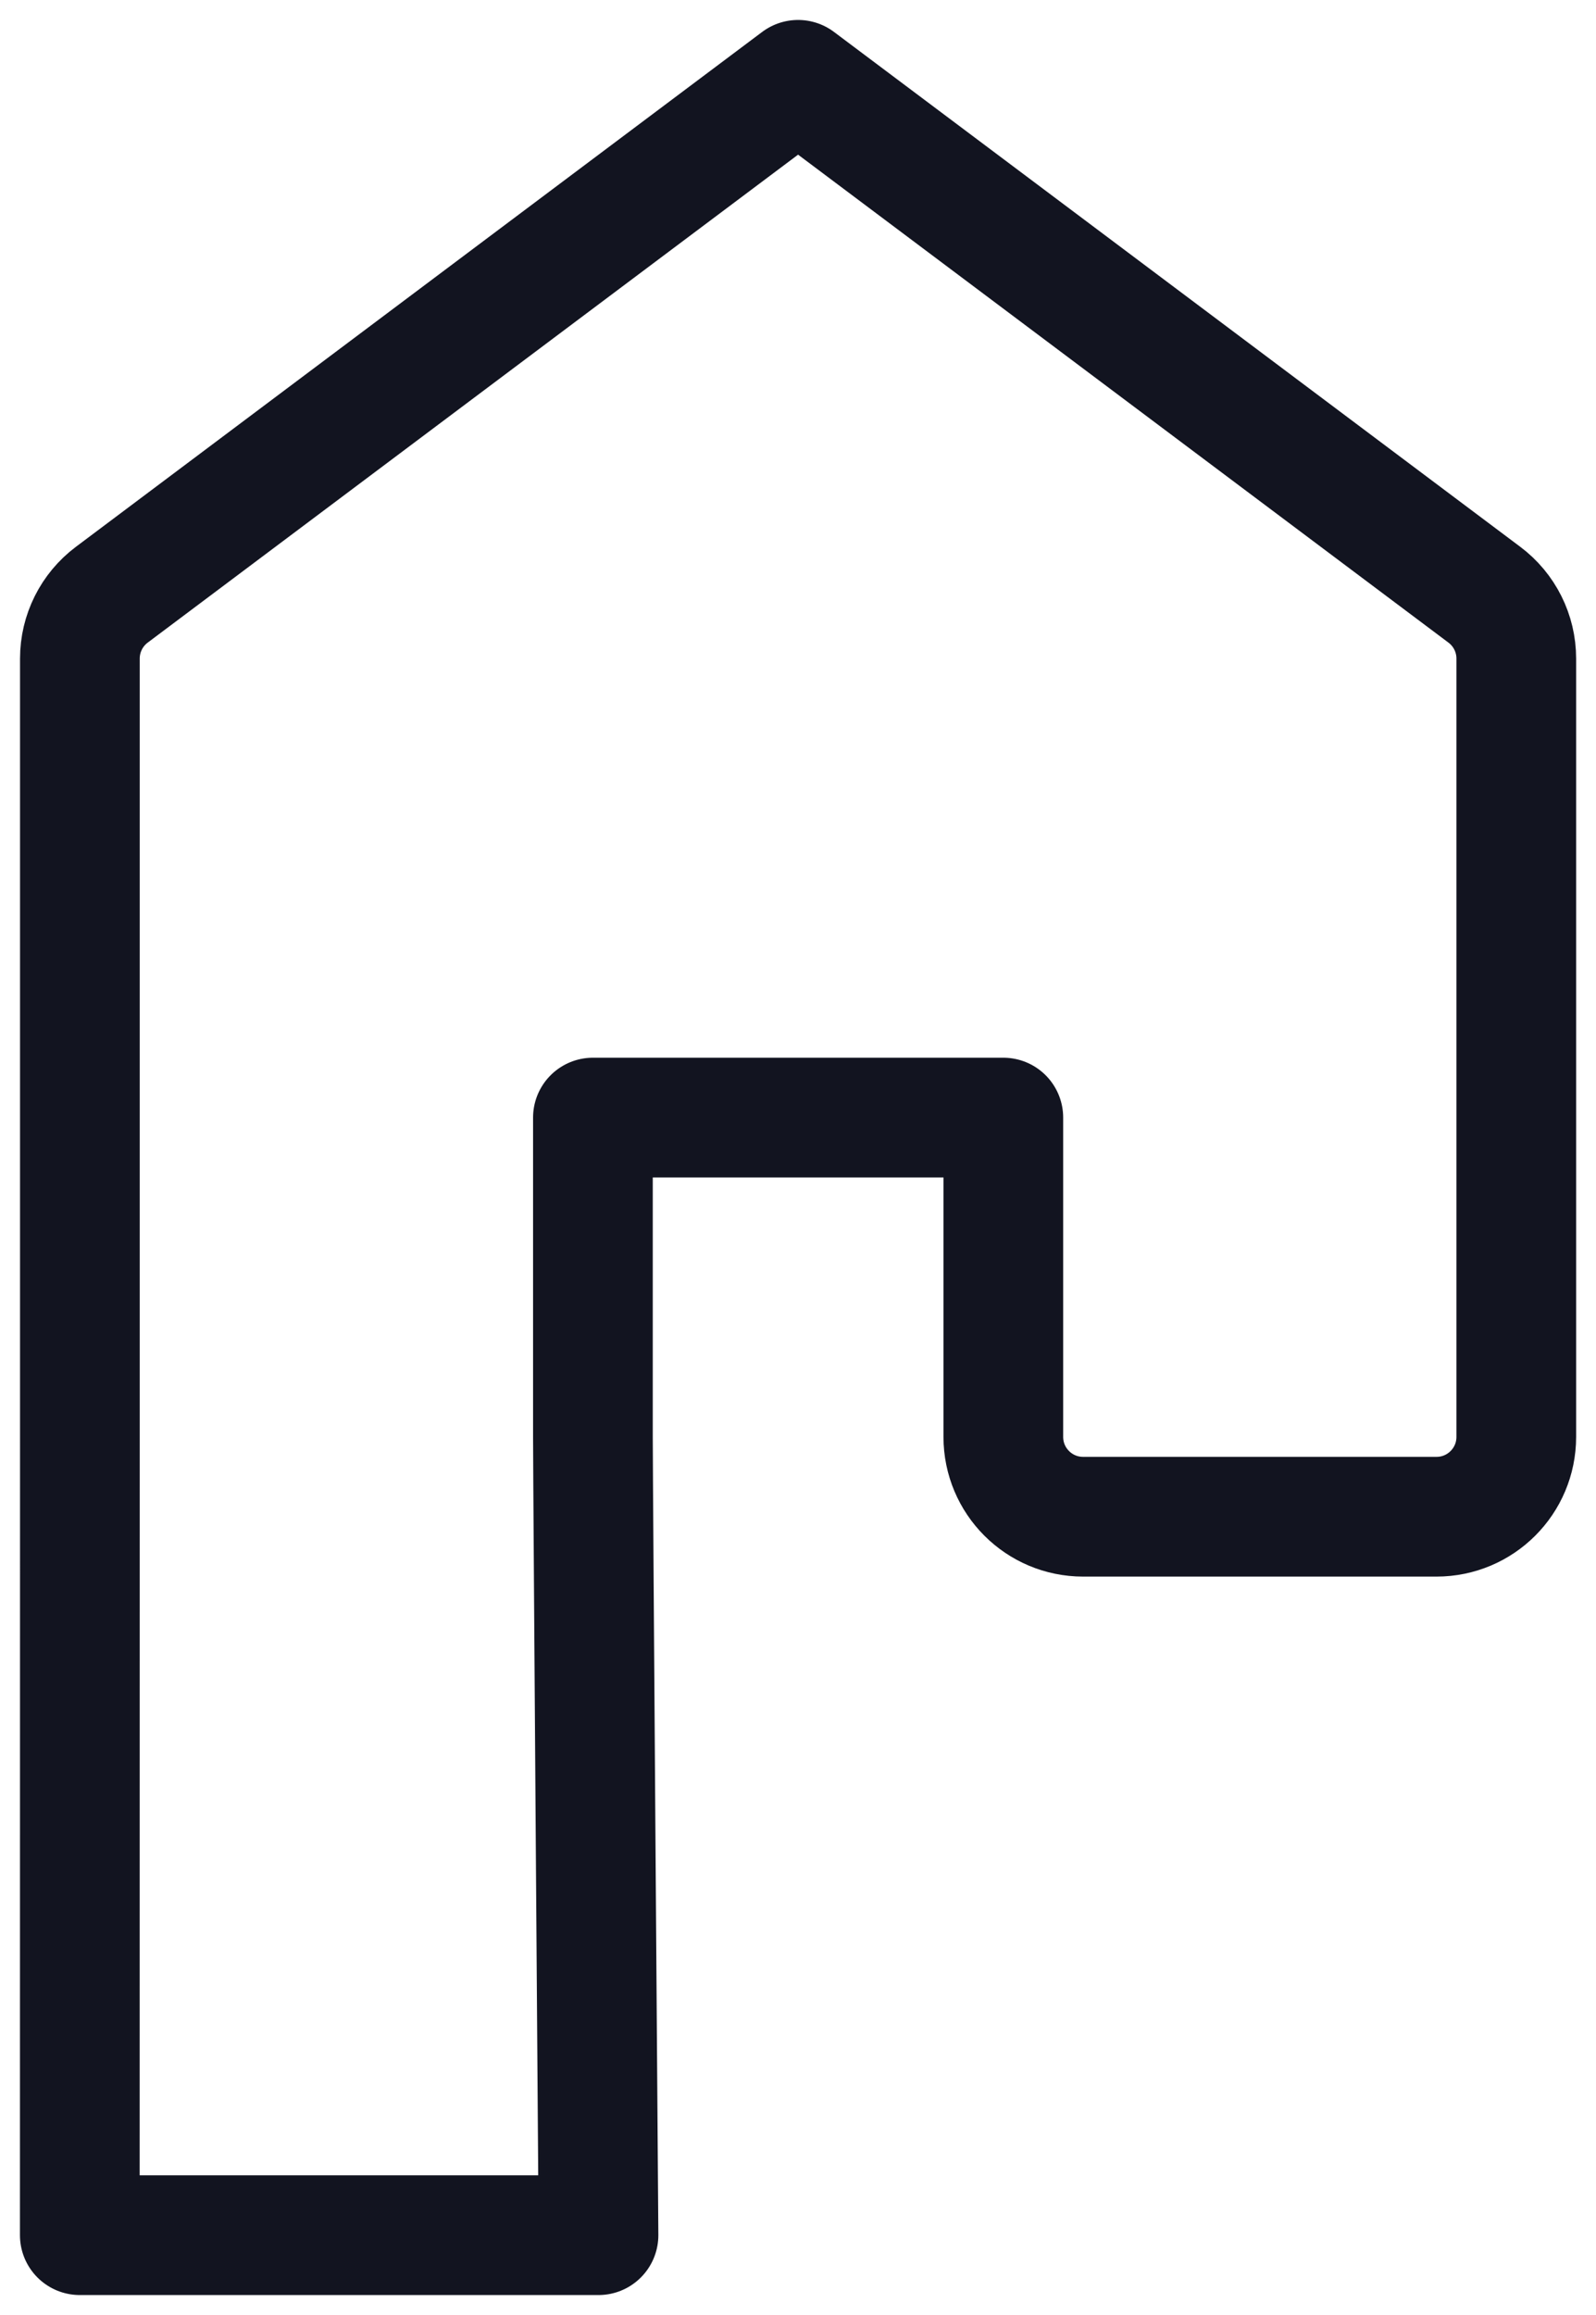 <svg width="20" height="29" viewBox="0 0 20 29" fill="none" xmlns="http://www.w3.org/2000/svg">
<path d="M1.001 8.25V18C1.001 18.552 1 28 1 28H7.5C7.5 28 7.43 18.552 7.43 18V14H12.573V18C12.573 18.552 13.02 19 13.573 19H18.001C18.554 19 19.001 18.552 19.001 18V8.25C19.001 7.935 18.853 7.639 18.601 7.45L10.001 1L1.401 7.45C1.149 7.639 1.001 7.935 1.001 8.25Z" stroke="#121420" stroke-width="1.5" stroke-linecap="round" stroke-linejoin="round"/>
</svg>